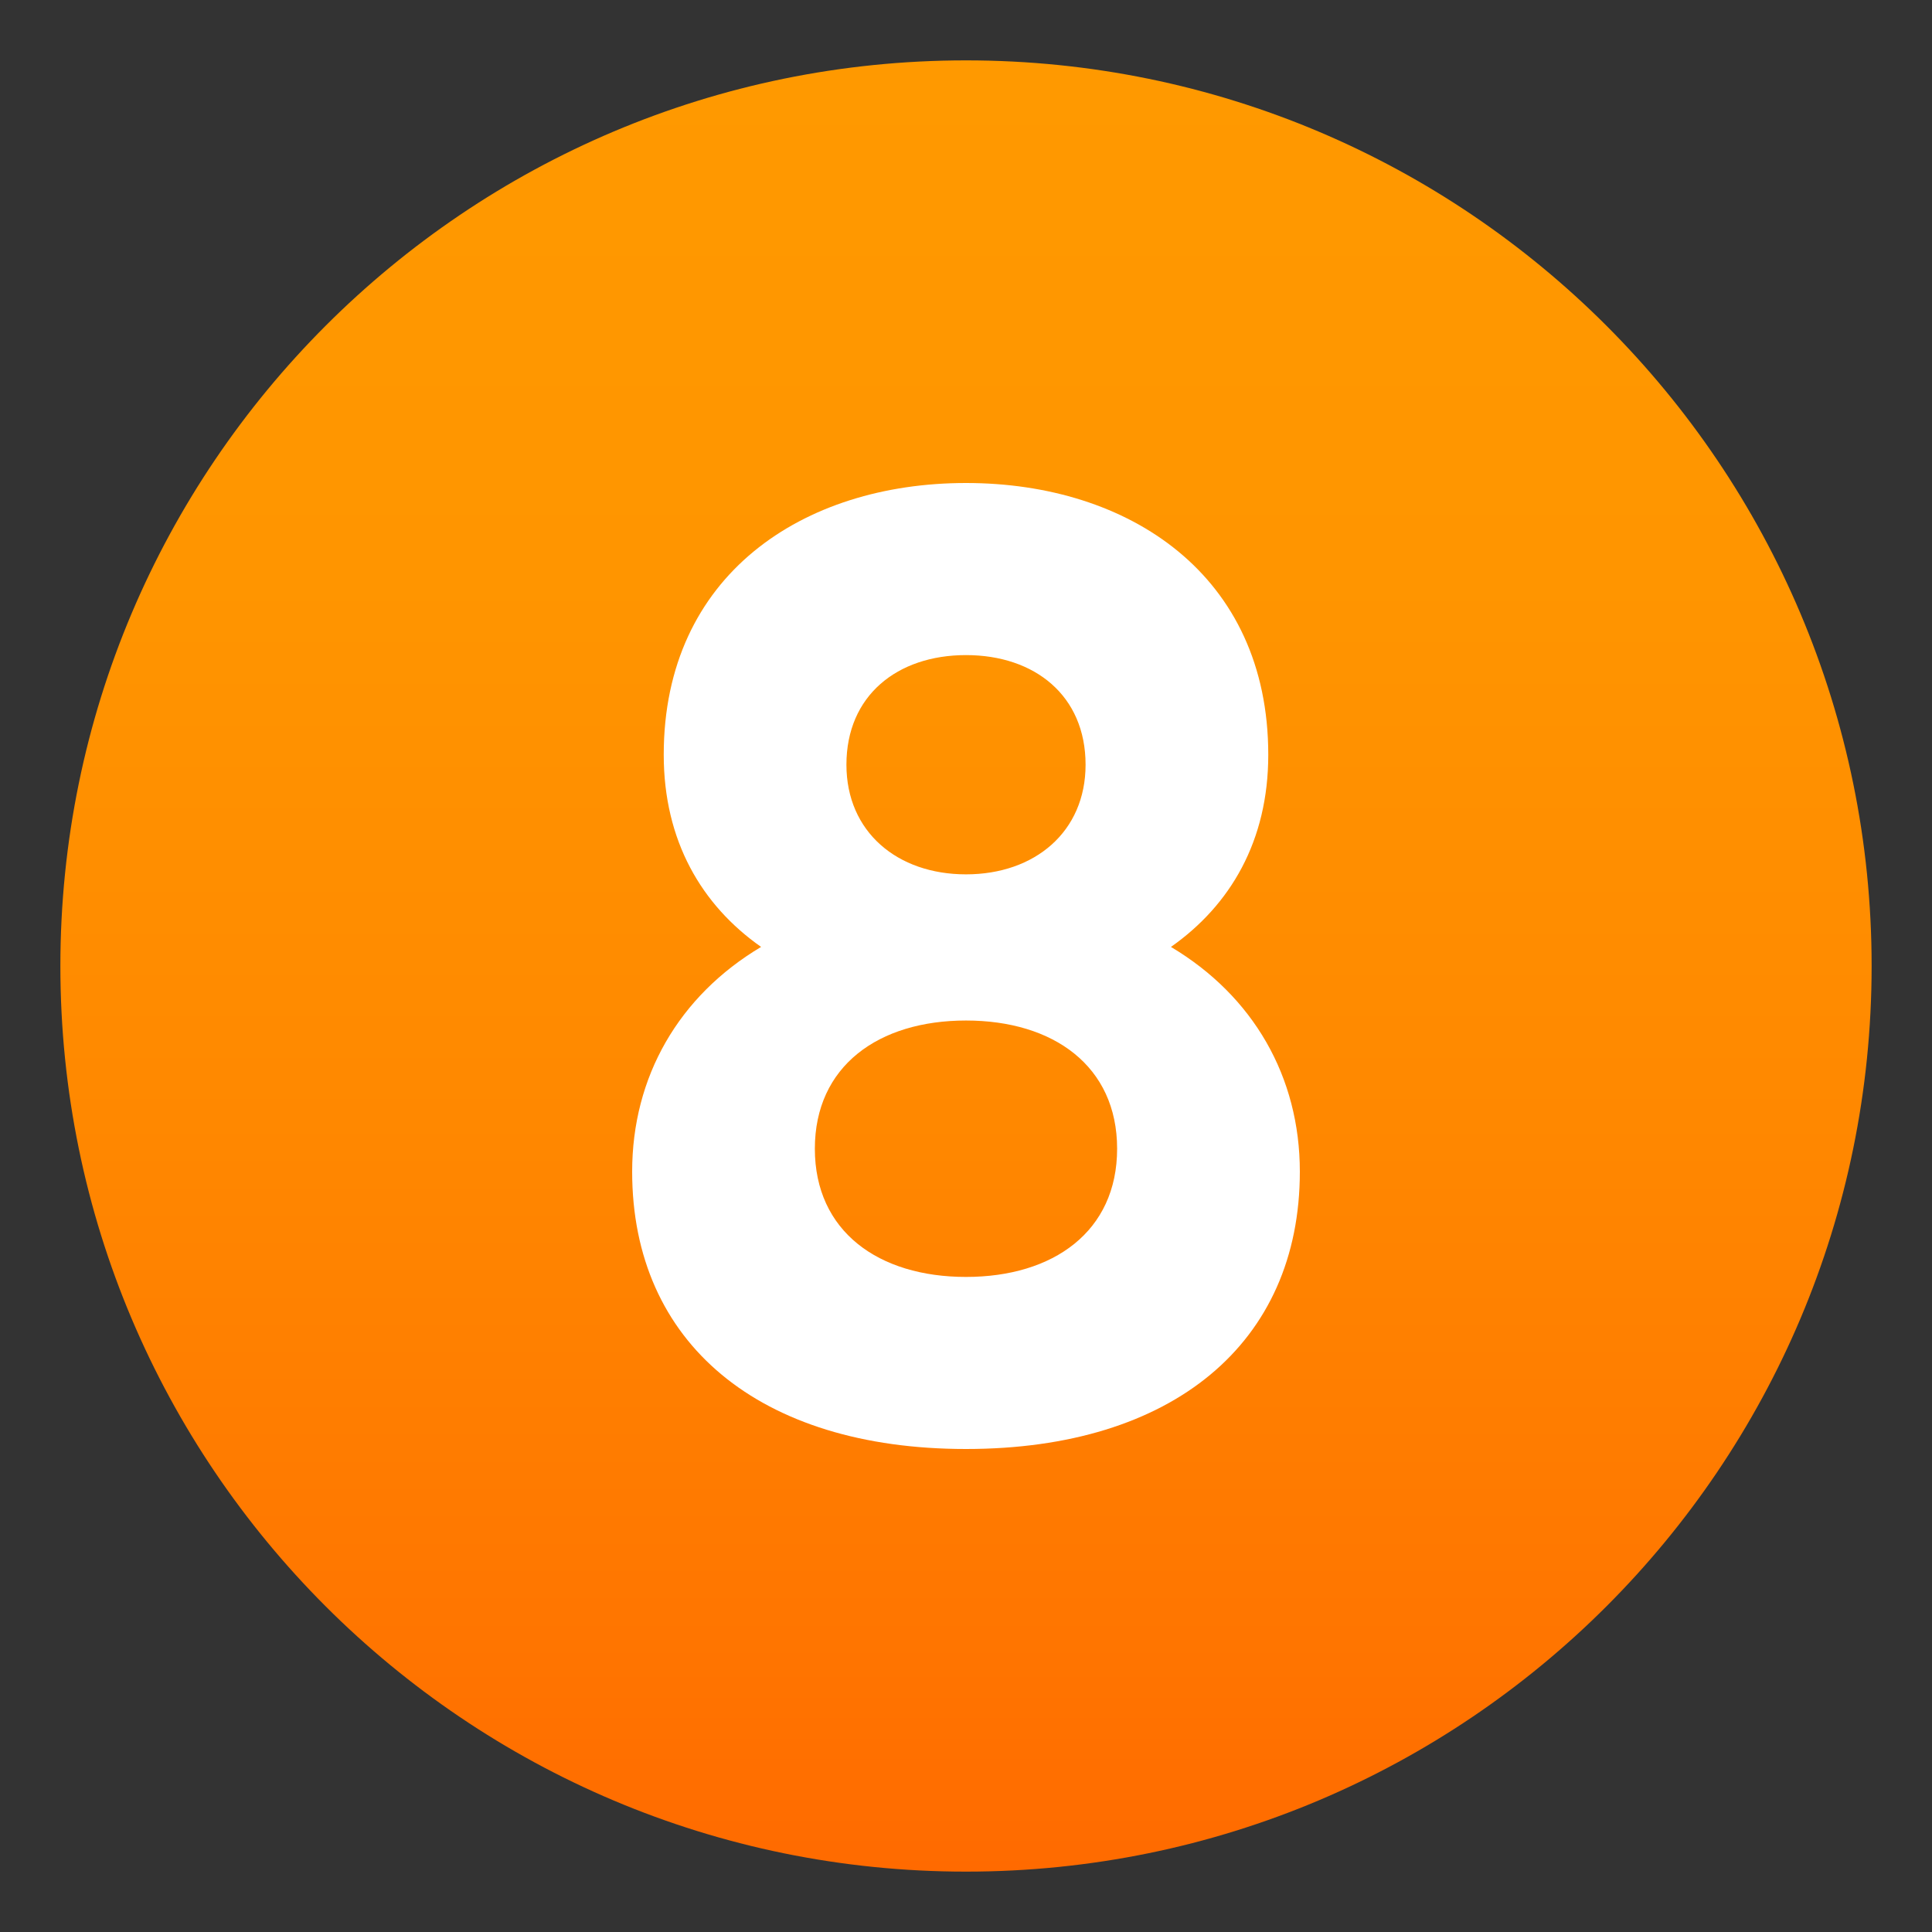<?xml version="1.0" encoding="utf-8"?>
<!-- Generator: Adobe Illustrator 15.0.0, SVG Export Plug-In . SVG Version: 6.00 Build 0)  -->
<!DOCTYPE svg PUBLIC "-//W3C//DTD SVG 1.1//EN" "http://www.w3.org/Graphics/SVG/1.1/DTD/svg11.dtd">
<svg version="1.1" id="Layer_1" xmlns:x="http://ns.adobe.com/Extensibility/1.0/" xmlns:i="http://ns.adobe.com/AdobeIllustrator/10.0/" xmlns:graph="http://ns.adobe.com/Graphs/1.0/"
	 xmlns="http://www.w3.org/2000/svg" xmlns:xlink="http://www.w3.org/1999/xlink" xmlns:a="http://ns.adobe.com/AdobeSVGViewerExtensions/3.0/"
	 x="0px" y="0px" width="64px" height="64px" viewBox="0 0 64 64" enable-background="new 0 0 64 64" xml:space="preserve">
<rect x="0" y="0" width="64" height="64" fill="#333333" stroke="none"/>
<linearGradient id="SVGID_1_" gradientUnits="userSpaceOnUse" x1="32" y1="2" x2="32" y2="62.001">
	<stop  offset="0" style="stop-color:#FF9900"/>
	<stop  offset="0.287" style="stop-color:#FF9500"/>
	<stop  offset="0.585" style="stop-color:#FF8800"/>
	<stop  offset="0.887" style="stop-color:#FF7400"/>
	<stop  offset="1" style="stop-color:#FF6A00"/>
	<a:midPointStop  offset="0" style="stop-color:#FF9900"/>
	<a:midPointStop  offset="0.7" style="stop-color:#FF9900"/>
	<a:midPointStop  offset="1" style="stop-color:#FF6A00"/>
</linearGradient>
<path fill="url(#SVGID_1_)" d="M2,32C2,15.436,15.439,2,32,2c16.573,0,30,13.436,30,30c0,16.57-13.428,30-30,30
	C15.439,62,2,48.57,2,32z"/>
<path fill="#FFFFFF" d="M38.789,31.368c2.73,1.627,4.27,4.305,4.27,7.444C43.059,44.49,38.846,48,32,48
	c-6.844,0-11.059-3.51-11.059-9.188c0-3.14,1.54-5.817,4.271-7.444c-1.969-1.383-3.225-3.512-3.225-6.366
	C21.987,19.049,26.597,16,32,16c5.404,0,10.013,3.049,10.013,9.002C42.014,27.856,40.758,29.985,38.789,31.368L38.789,31.368z
	 M37.006,38.053c0-2.74-2.111-4.247-5.006-4.247c-2.895,0-5.007,1.507-5.007,4.247S29.105,42.3,32,42.3
	C34.895,42.3,37.006,40.793,37.006,38.053z M28.039,25.332c0,2.223,1.684,3.632,3.961,3.632c2.278,0,3.961-1.409,3.961-3.632
	c0-2.289-1.684-3.631-3.961-3.631C29.722,21.701,28.039,23.043,28.039,25.332z"/>
</svg>
